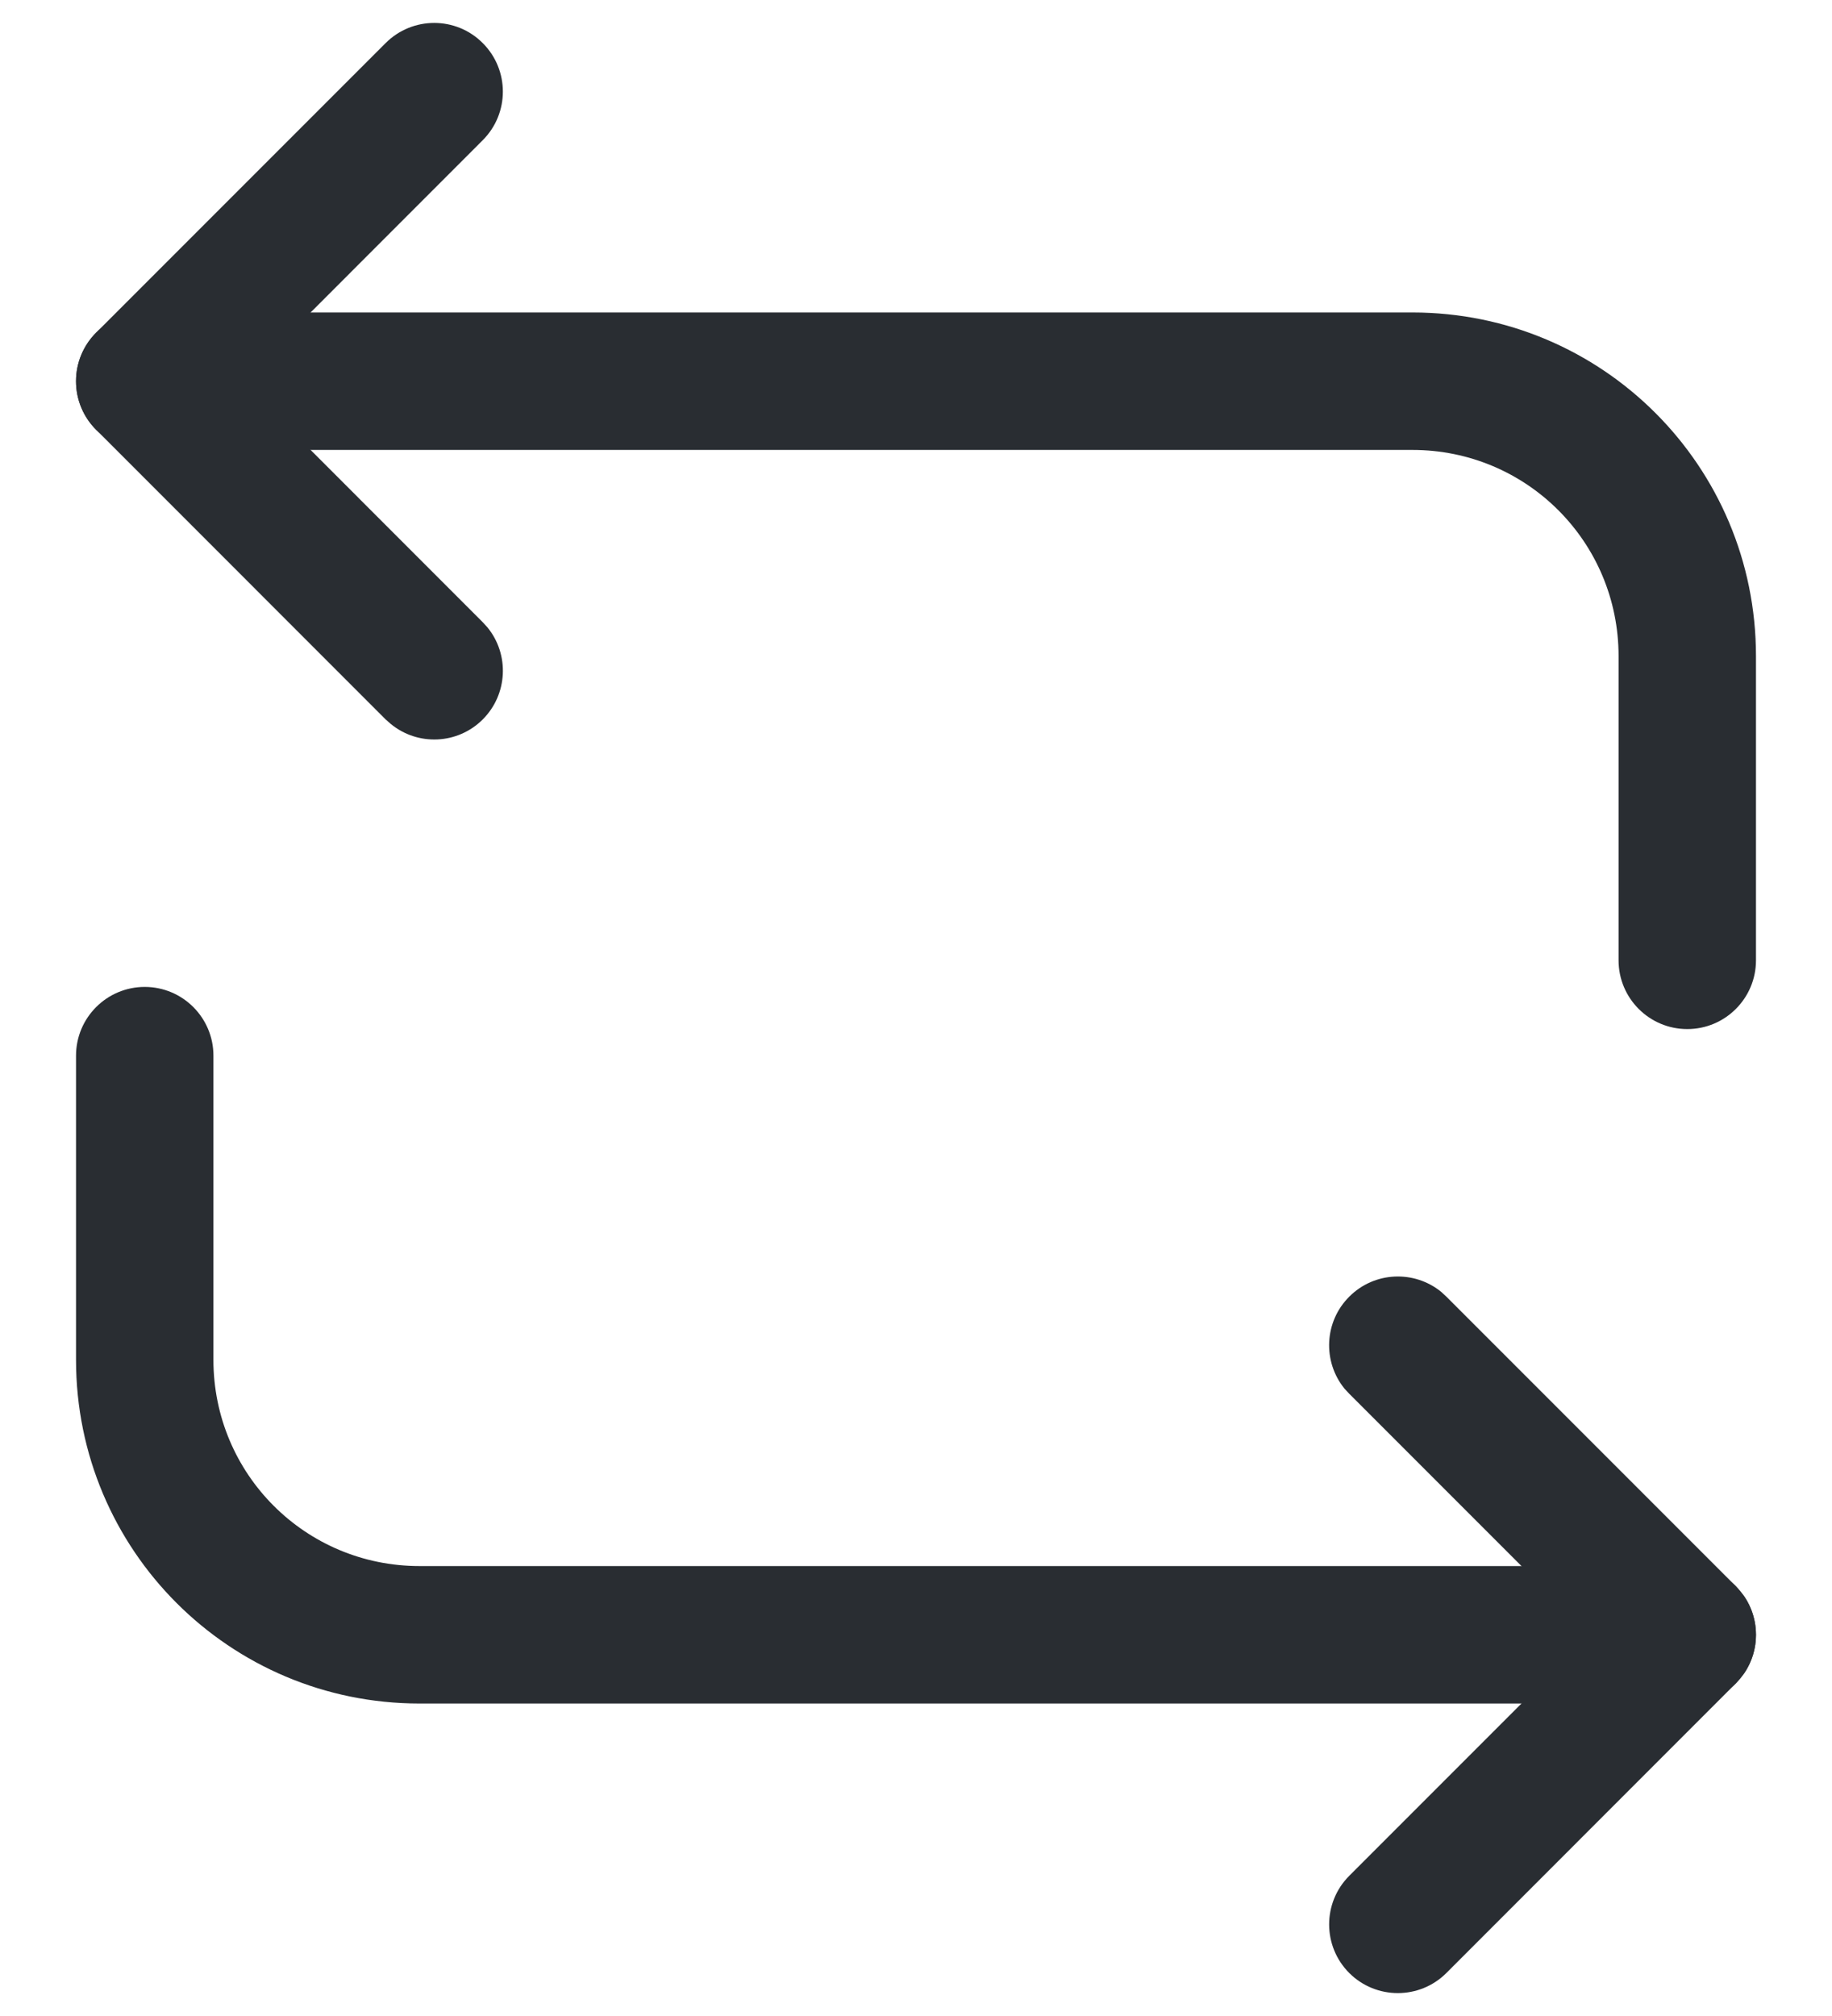 <svg width="20" height="22" viewBox="0 0 20 22" fill="none" xmlns="http://www.w3.org/2000/svg">
<path d="M17.67 10.48V7.16C17.67 5.914 16.666 4.91 15.42 4.91H1.58C1.166 4.91 0.83 4.574 0.83 4.16C0.83 3.746 1.166 3.41 1.58 3.41H15.42C17.494 3.41 19.17 5.086 19.17 7.16V10.48C19.17 10.894 18.834 11.23 18.42 11.23C18.006 11.23 17.67 10.894 17.67 10.48Z" fill="#292D32"/>
<path d="M4.21 0.47C4.503 0.177 4.978 0.177 5.27 0.47C5.563 0.763 5.563 1.237 5.27 1.53L2.641 4.16L5.27 6.79L5.322 6.847C5.562 7.141 5.545 7.576 5.27 7.851C4.996 8.125 4.561 8.142 4.267 7.901L4.21 7.851L1.05 4.69C0.909 4.55 0.83 4.359 0.83 4.16C0.83 3.961 0.909 3.771 1.05 3.63L4.21 0.47Z" fill="#292D32"/>
<path d="M0.83 14.84V11.52C0.83 11.106 1.166 10.77 1.58 10.77C1.994 10.77 2.33 11.106 2.33 11.52V14.84C2.33 16.086 3.334 17.09 4.58 17.09H18.42L18.497 17.094C18.875 17.133 19.17 17.452 19.17 17.84C19.17 18.228 18.875 18.548 18.497 18.586L18.42 18.59H4.58C2.506 18.59 0.83 16.914 0.83 14.84Z" fill="#292D32"/>
<path d="M14.73 14.15C15.004 13.875 15.439 13.858 15.734 14.098L15.79 14.15L18.95 17.31L19.044 17.424C19.126 17.546 19.17 17.691 19.17 17.84C19.17 17.989 19.126 18.134 19.044 18.256L18.95 18.37L15.79 21.531C15.497 21.823 15.023 21.823 14.73 21.531C14.437 21.238 14.437 20.763 14.73 20.47L17.36 17.84L14.73 15.21L14.678 15.154C14.438 14.859 14.455 14.424 14.73 14.15Z" fill="#292D32"/>
</svg>
